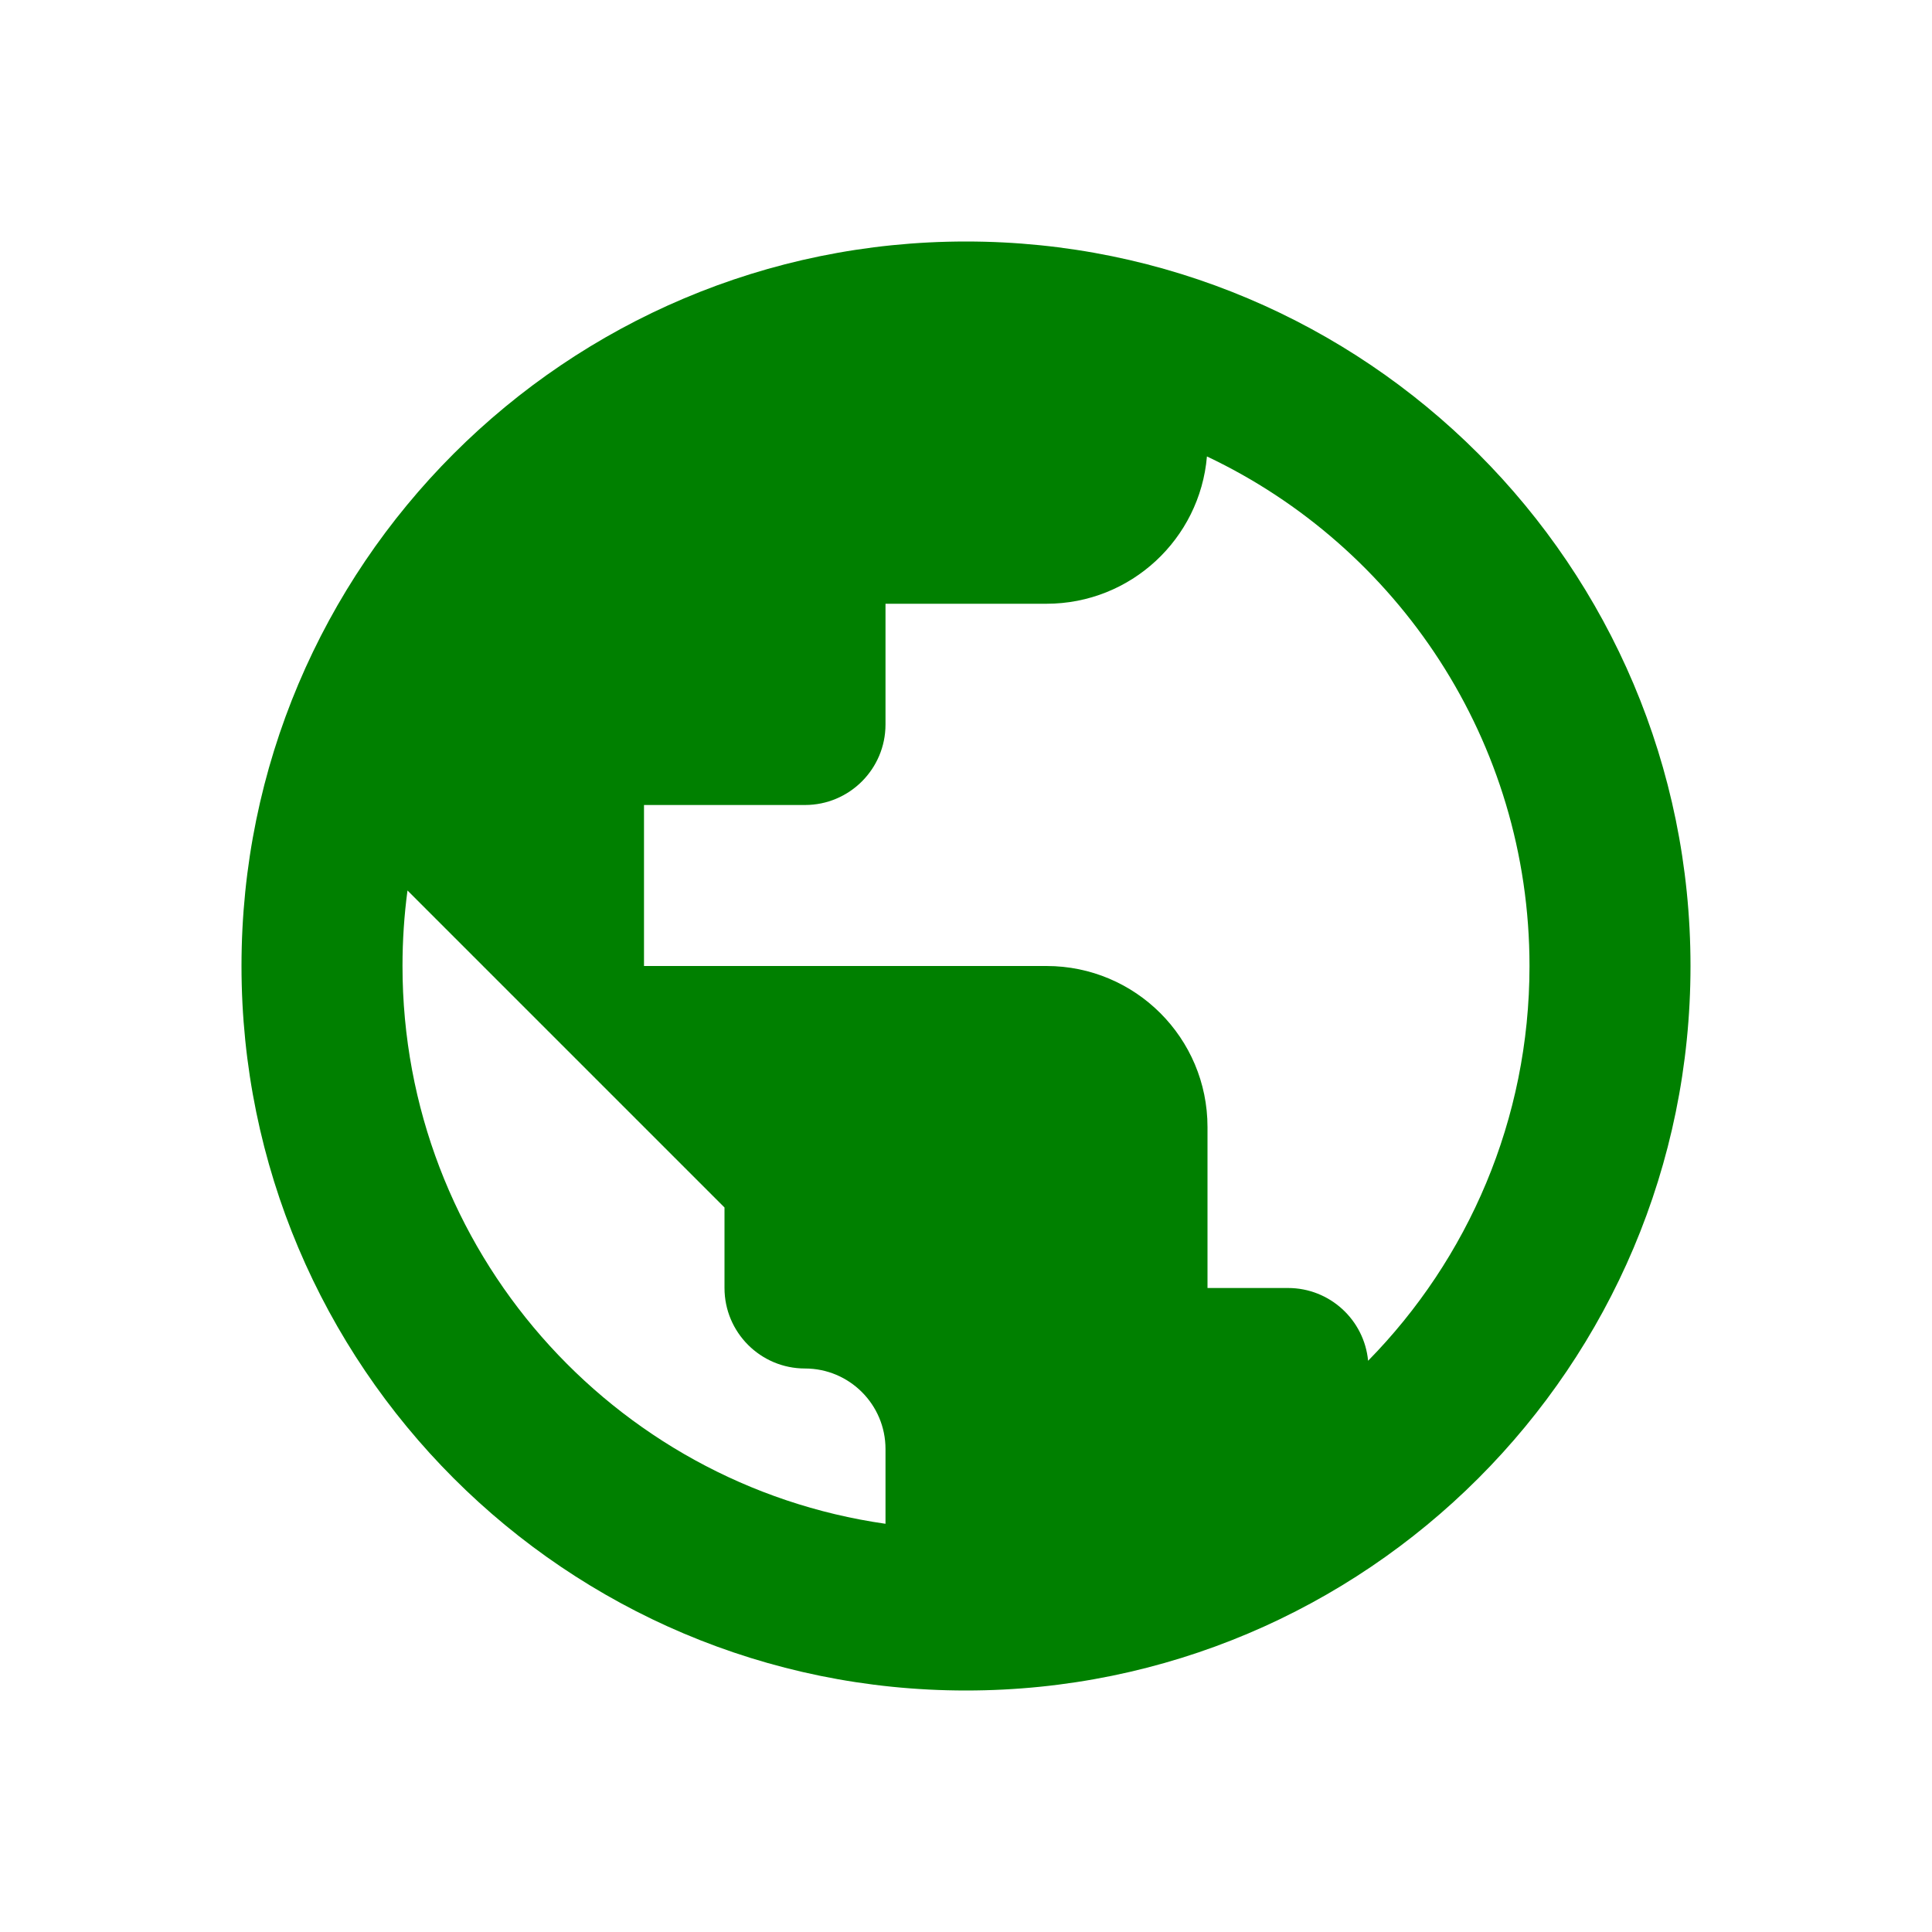 <svg width="24" height="24" role="presentation" focusable="false" viewBox="0 0 24 24" xmlns="http://www.w3.org/2000/svg"><path fill-rule="evenodd" clip-rule="evenodd" d="M11 18.929V18C11 17.448 10.552 17 10 17C9.448 17 9 16.552 9 16V15L5.062 11.062C5.021 11.369 5 11.682 5 12C5 15.527 7.608 18.444 11 18.929ZM14.993 5.67C14.906 6.695 14.047 7.5 13 7.5H11V9C11 9.552 10.552 10 10 10H8V12H13C14.105 12 15 12.895 15 14V16H16C16.52 16 16.947 16.397 16.995 16.904C18.235 15.641 19 13.91 19 12C19 9.205 17.362 6.792 14.993 5.67ZM21 12C21 16.971 16.971 21 12 21C7.029 21 3 16.971 3 12C3 7.029 7.029 3 12 3C16.971 3 21 7.029 21 12Z" fill="green"></path></svg>